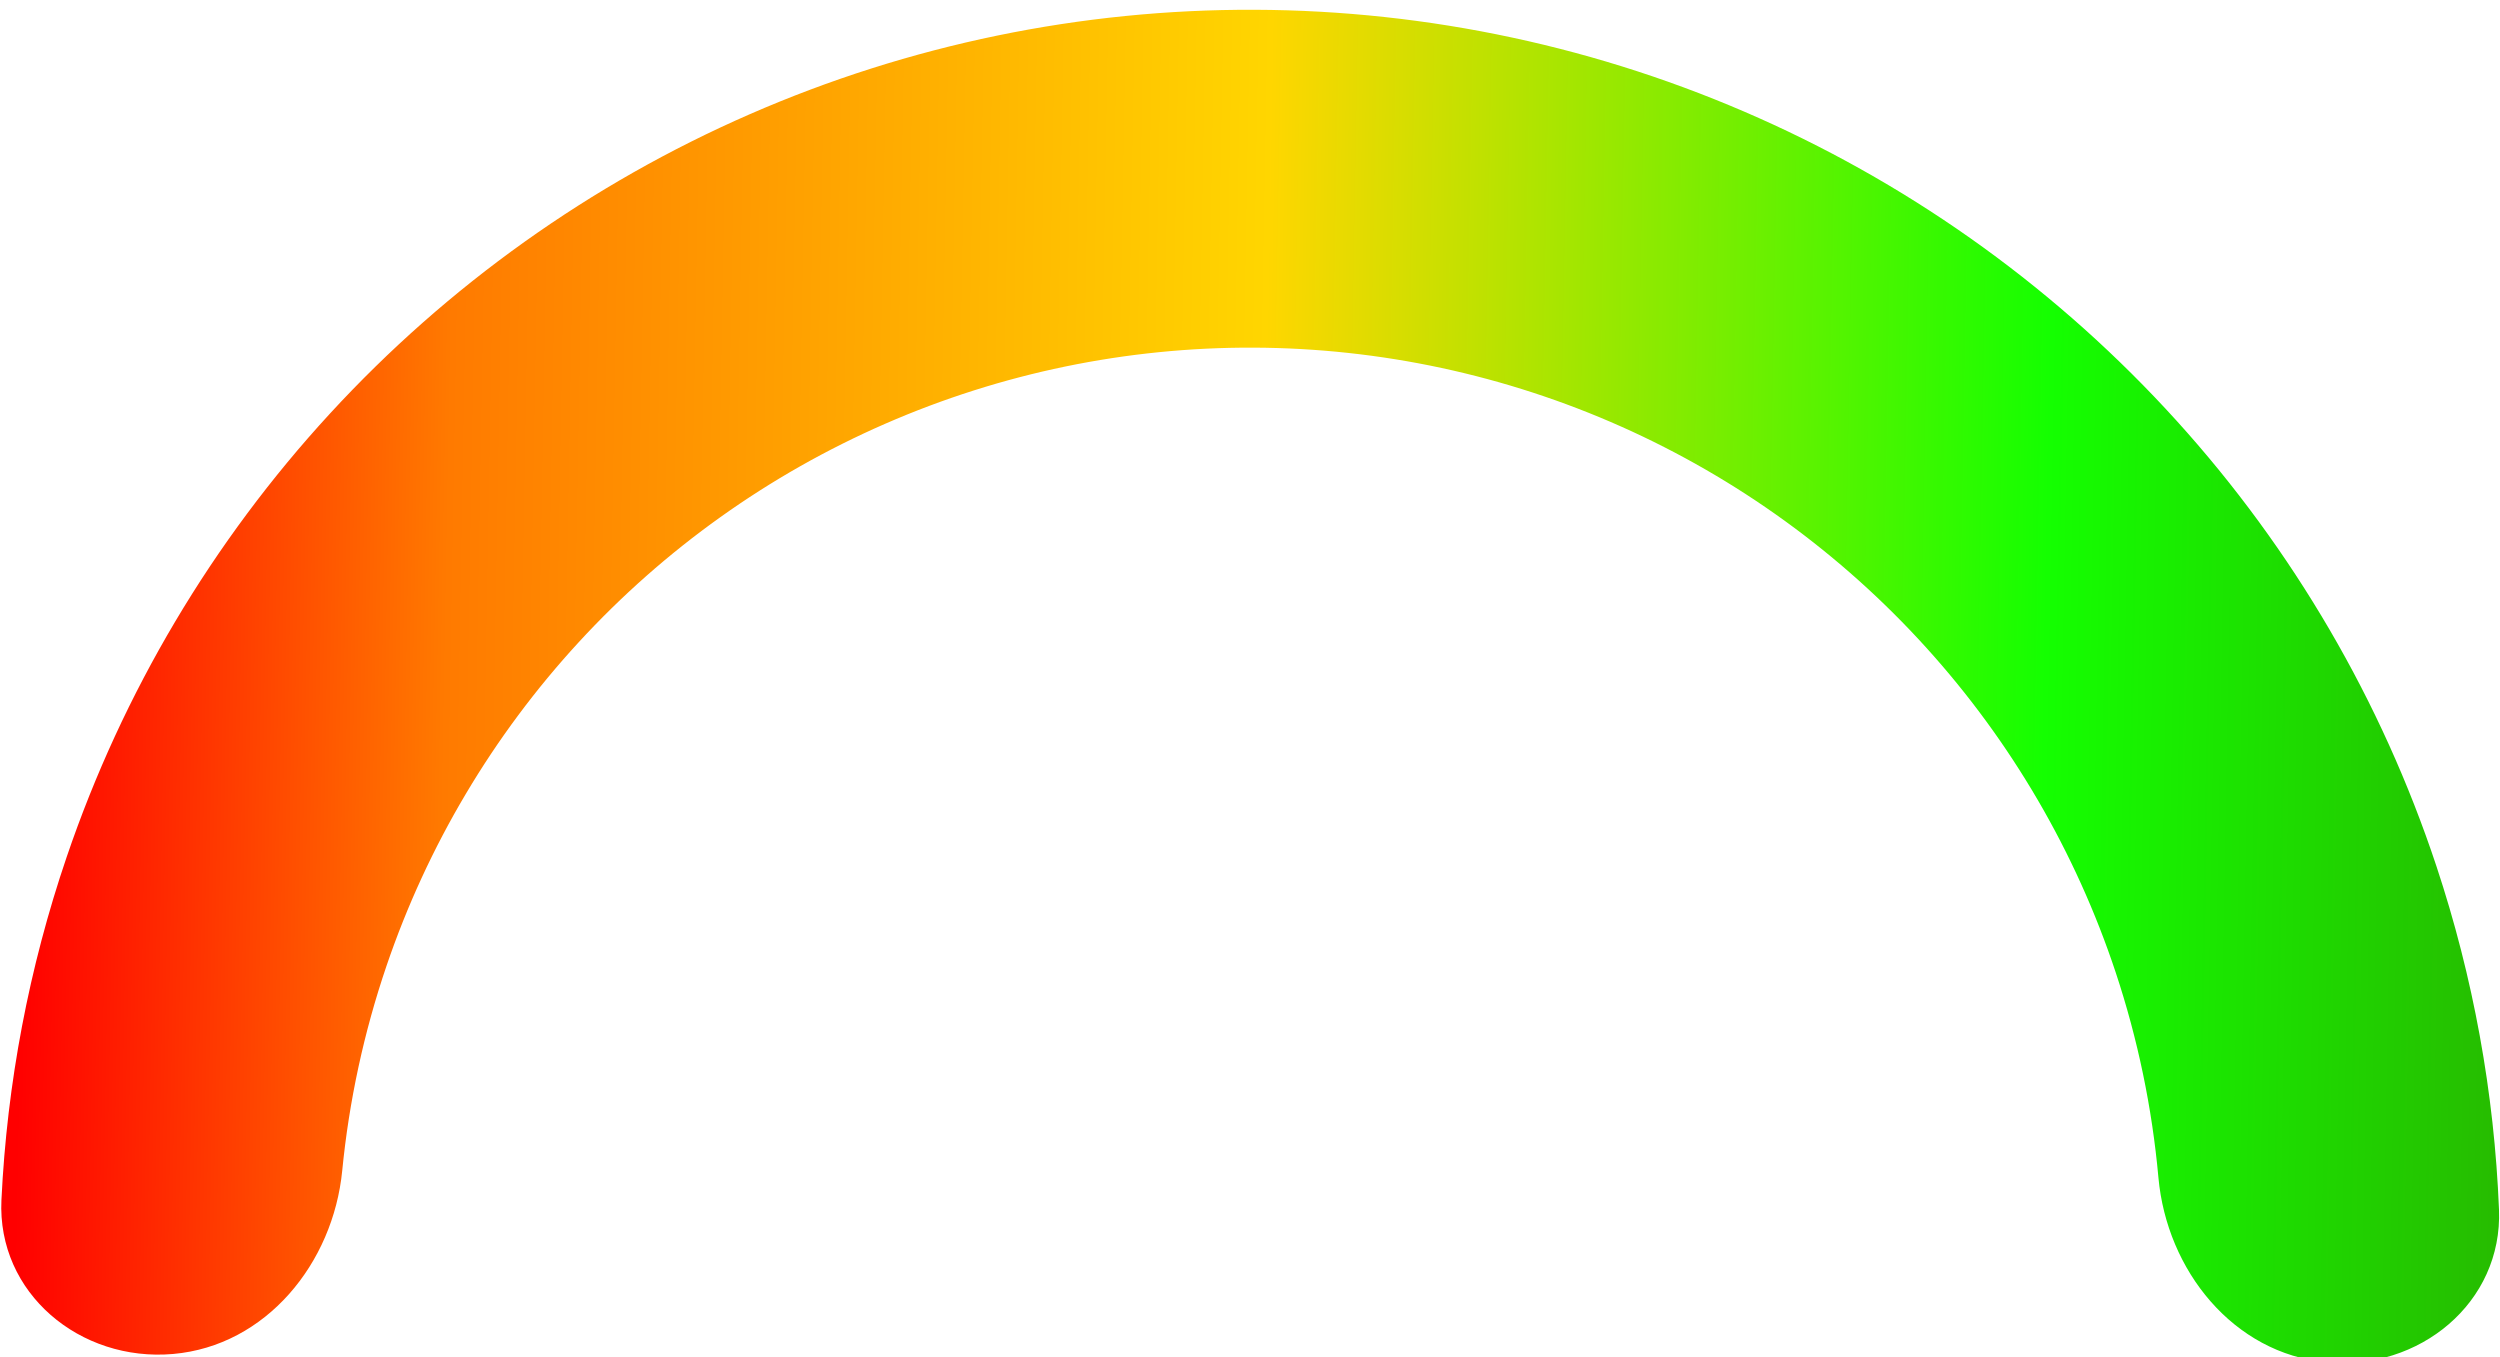 <svg width="256" height="139" viewBox="0 0 256 139" fill="none" xmlns="http://www.w3.org/2000/svg">
<g id="Ellipse 3" filter="url(#filter0_ii_14_282)">
<path d="M17.72 137.648C8.203 138.481 -0.311 131.416 0.147 121.874C0.719 109.935 2.962 98.107 6.833 86.74C12.567 69.898 21.75 54.437 33.795 41.343C45.839 28.25 60.481 17.811 76.786 10.692C93.091 3.574 110.701 -0.067 128.492 0.001C146.282 0.069 163.864 3.846 180.113 11.089C196.363 18.332 210.924 28.884 222.868 42.069C234.812 55.255 243.875 70.786 249.481 87.671C253.264 99.068 255.416 110.913 255.897 122.856C256.281 132.402 247.714 139.401 238.203 138.495V138.495C228.692 137.589 221.884 129.096 221.022 119.581C220.377 112.452 218.913 105.402 216.646 98.572C212.555 86.251 205.941 74.918 197.226 65.296C188.511 55.674 177.885 47.975 166.028 42.689C154.17 37.404 141.341 34.648 128.359 34.598C115.377 34.548 102.527 37.205 90.629 42.4C78.731 47.594 68.047 55.211 59.258 64.766C50.469 74.321 43.768 85.603 39.583 97.892C37.263 104.704 35.745 111.743 35.045 118.867C34.111 128.375 27.237 136.816 17.72 137.648V137.648Z" fill="url(#paint0_linear_14_282)"/>
</g>
<defs>
<filter id="filter0_ii_14_282" x="0.129" y="-3" width="255.78" height="145.574" filterUnits="userSpaceOnUse" color-interpolation-filters="sRGB">
<feFlood flood-opacity="0" result="BackgroundImageFix"/>
<feBlend mode="normal" in="SourceGraphic" in2="BackgroundImageFix" result="shape"/>
<feColorMatrix in="SourceAlpha" type="matrix" values="0 0 0 0 0 0 0 0 0 0 0 0 0 0 0 0 0 0 127 0" result="hardAlpha"/>
<feOffset dy="4"/>
<feGaussianBlur stdDeviation="3.9"/>
<feComposite in2="hardAlpha" operator="arithmetic" k2="-1" k3="1"/>
<feColorMatrix type="matrix" values="0 0 0 0 1 0 0 0 0 1 0 0 0 0 1 0 0 0 0.8 0"/>
<feBlend mode="normal" in2="shape" result="effect1_innerShadow_14_282"/>
<feColorMatrix in="SourceAlpha" type="matrix" values="0 0 0 0 0 0 0 0 0 0 0 0 0 0 0 0 0 0 127 0" result="hardAlpha"/>
<feOffset dy="-3"/>
<feGaussianBlur stdDeviation="3.95"/>
<feComposite in2="hardAlpha" operator="arithmetic" k2="-1" k3="1"/>
<feColorMatrix type="matrix" values="0 0 0 0 0 0 0 0 0 0 0 0 0 0 0 0 0 0 0.25 0"/>
<feBlend mode="normal" in2="effect1_innerShadow_14_282" result="effect2_innerShadow_14_282"/>
</filter>
<linearGradient id="paint0_linear_14_282" x1="1.522" y1="125.618" x2="254.983" y2="130.111" gradientUnits="userSpaceOnUse">
<stop stop-color="#FF0000"/>
<stop offset="0.17" stop-color="#FF7A00"/>
<stop offset="0.499" stop-color="#FFD600"/>
<stop offset="0.816" stop-color="#14FF00"/>
<stop offset="1" stop-color="#26BD00"/>
</linearGradient>
</defs>
</svg>
